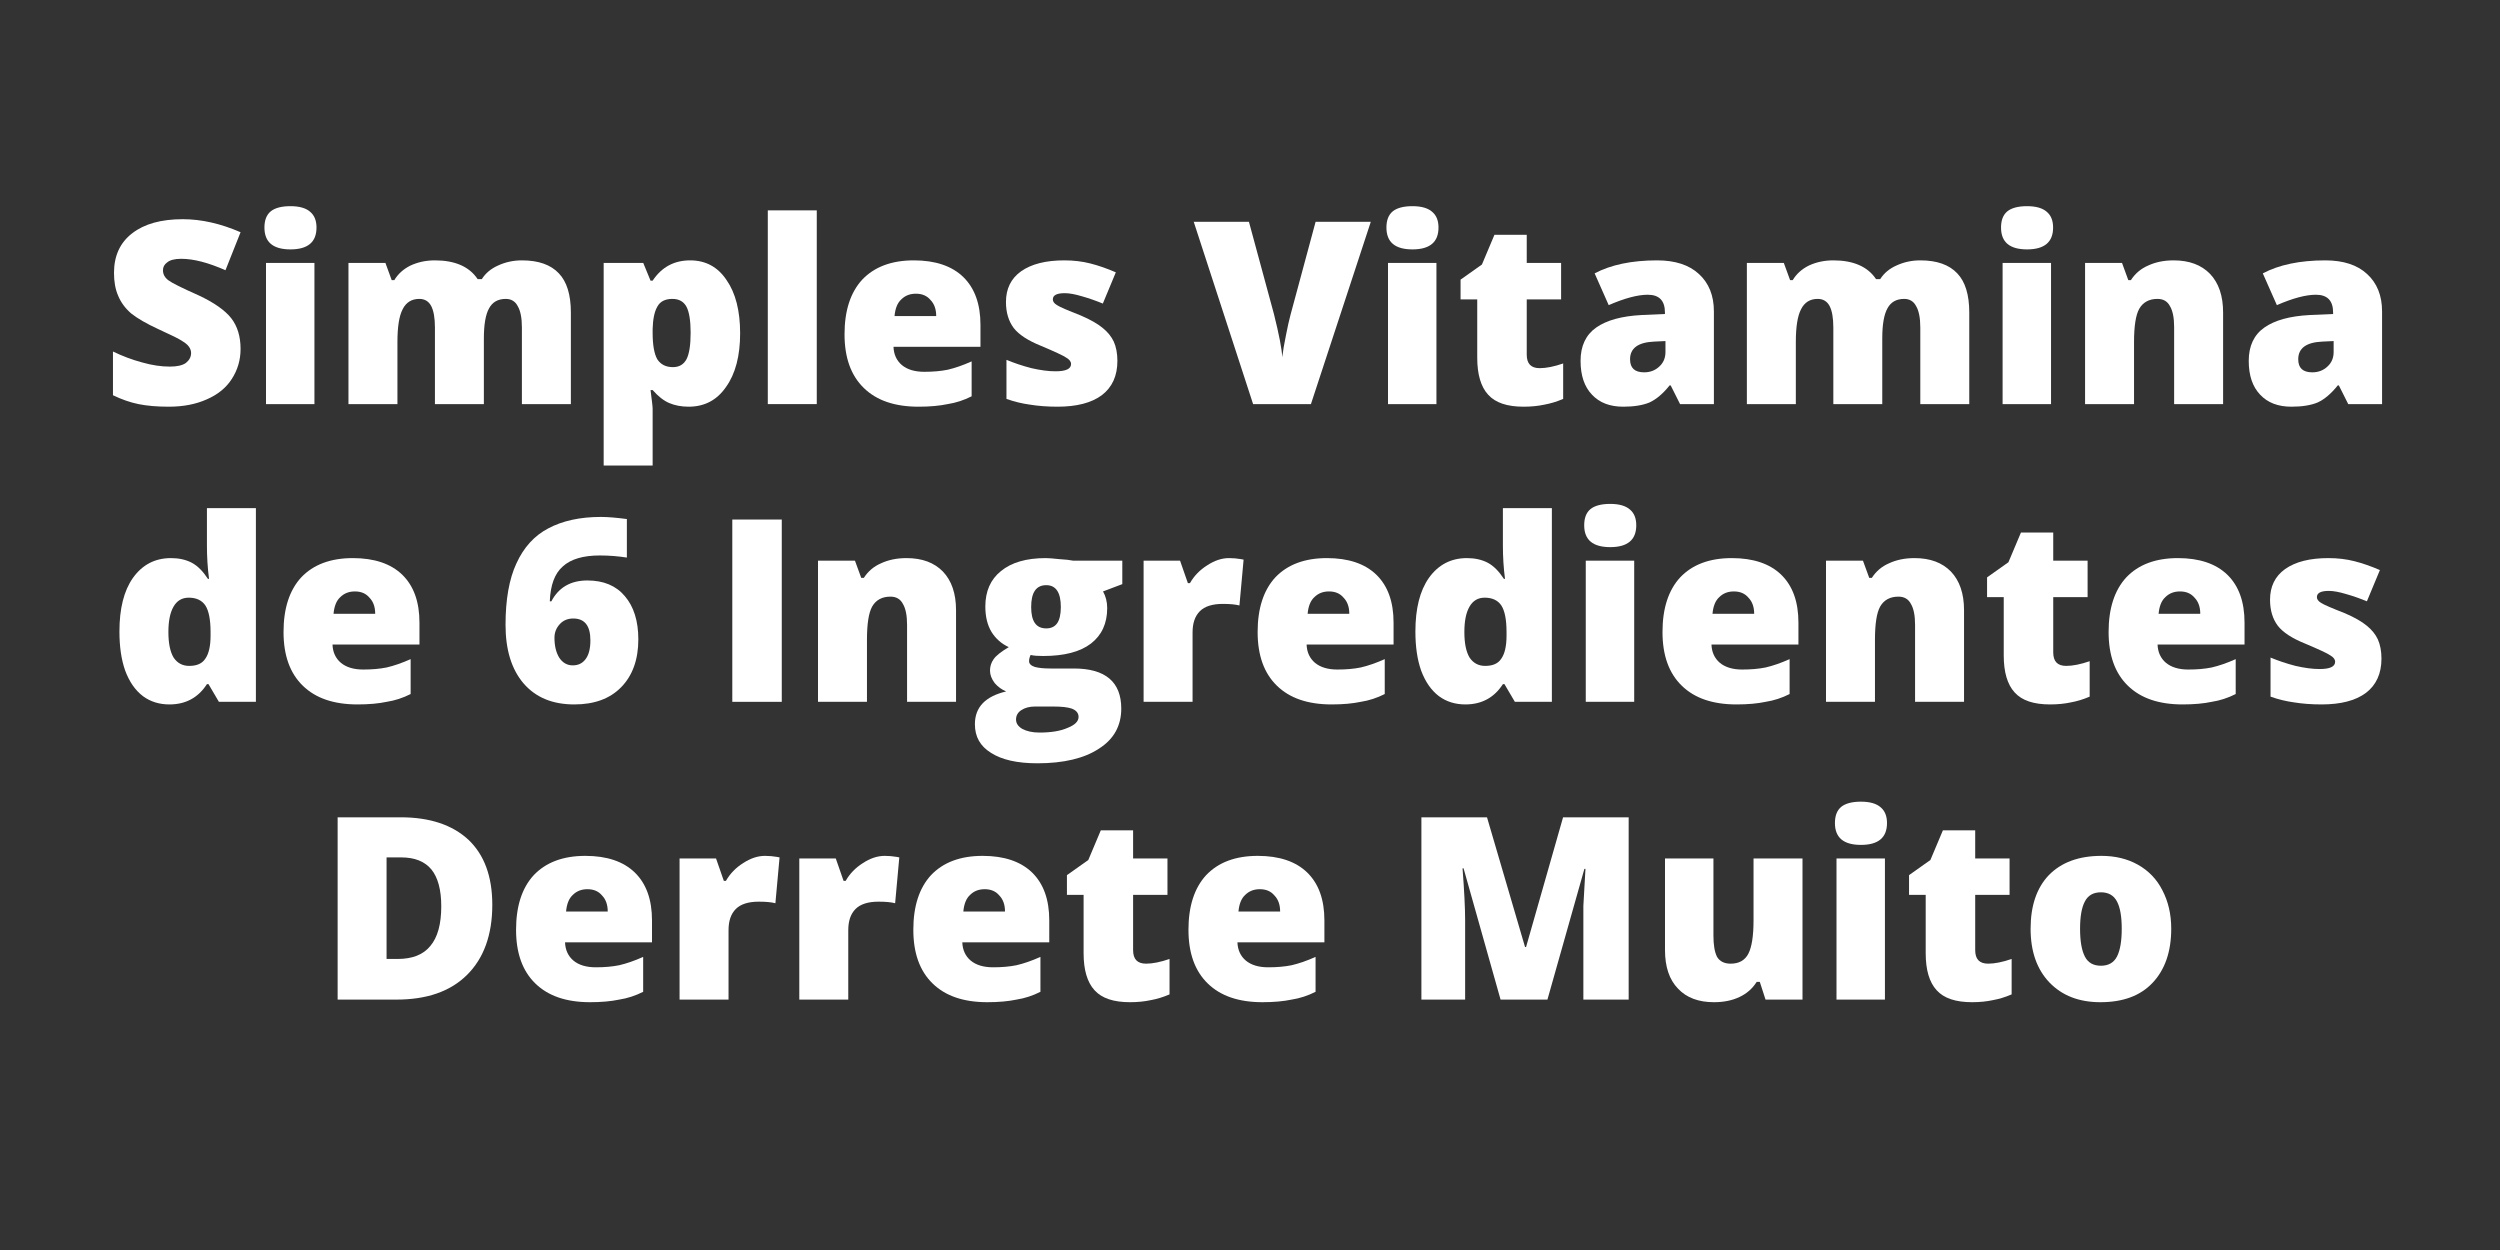 <svg xmlns="http://www.w3.org/2000/svg" xmlns:xlink="http://www.w3.org/1999/xlink" width="100" zoomAndPan="magnify" viewBox="0 0 75 37.5" height="50" preserveAspectRatio="xMidYMid meet" version="1.0"><rect x="0" y="0" width="75" height="37.5" fill="#333333" stroke="none"/><defs><g><g id="id1"/></g></defs><g fill="rgb(100%, 100%, 100%)" fill-opacity="1"><g transform="translate(3.045, 12.123)"><g><path d="M 4.172 -1.656 C 4.172 -1.32 4.082 -1.02 3.906 -0.75 C 3.738 -0.488 3.488 -0.285 3.156 -0.141 C 2.832 0.004 2.453 0.078 2.016 0.078 C 1.66 0.078 1.359 0.051 1.109 0 C 0.859 -0.051 0.602 -0.141 0.344 -0.266 L 0.344 -1.578 C 0.625 -1.441 0.914 -1.332 1.219 -1.25 C 1.52 -1.164 1.797 -1.125 2.047 -1.125 C 2.266 -1.125 2.426 -1.16 2.531 -1.234 C 2.633 -1.316 2.688 -1.414 2.688 -1.531 C 2.688 -1.602 2.664 -1.664 2.625 -1.719 C 2.582 -1.781 2.516 -1.836 2.422 -1.891 C 2.336 -1.953 2.098 -2.07 1.703 -2.25 C 1.348 -2.414 1.078 -2.57 0.891 -2.719 C 0.711 -2.875 0.582 -3.051 0.5 -3.25 C 0.414 -3.445 0.375 -3.676 0.375 -3.938 C 0.375 -4.445 0.555 -4.844 0.922 -5.125 C 1.285 -5.406 1.789 -5.547 2.438 -5.547 C 3 -5.547 3.578 -5.414 4.172 -5.156 L 3.719 -4.016 C 3.207 -4.242 2.766 -4.359 2.391 -4.359 C 2.191 -4.359 2.051 -4.32 1.969 -4.25 C 1.883 -4.188 1.844 -4.109 1.844 -4.016 C 1.844 -3.898 1.895 -3.801 2 -3.719 C 2.113 -3.633 2.414 -3.484 2.906 -3.266 C 3.375 -3.047 3.703 -2.816 3.891 -2.578 C 4.078 -2.336 4.172 -2.031 4.172 -1.656 Z M 4.172 -1.656 "/></g></g><g transform="translate(7.464, 12.123)"><g><path d="M 1.969 0 L 0.516 0 L 0.516 -4.234 L 1.969 -4.234 Z M 0.469 -5.297 C 0.469 -5.516 0.531 -5.676 0.656 -5.781 C 0.781 -5.883 0.977 -5.938 1.25 -5.938 C 1.52 -5.938 1.719 -5.879 1.844 -5.766 C 1.969 -5.66 2.031 -5.504 2.031 -5.297 C 2.031 -4.859 1.77 -4.641 1.25 -4.641 C 0.727 -4.641 0.469 -4.859 0.469 -5.297 Z M 0.469 -5.297 "/></g></g><g transform="translate(9.954, 12.123)"><g><path d="M 5.703 0 L 5.703 -2.297 C 5.703 -2.586 5.66 -2.801 5.578 -2.938 C 5.504 -3.082 5.383 -3.156 5.219 -3.156 C 4.988 -3.156 4.82 -3.062 4.719 -2.875 C 4.613 -2.688 4.562 -2.383 4.562 -1.969 L 4.562 0 L 3.094 0 L 3.094 -2.297 C 3.094 -2.586 3.055 -2.801 2.984 -2.938 C 2.91 -3.082 2.789 -3.156 2.625 -3.156 C 2.395 -3.156 2.227 -3.051 2.125 -2.844 C 2.02 -2.645 1.969 -2.316 1.969 -1.859 L 1.969 0 L 0.5 0 L 0.5 -4.234 L 1.609 -4.234 L 1.797 -3.719 L 1.875 -3.719 C 1.988 -3.906 2.148 -4.051 2.359 -4.156 C 2.578 -4.258 2.82 -4.312 3.094 -4.312 C 3.695 -4.312 4.125 -4.125 4.375 -3.75 L 4.5 -3.75 C 4.613 -3.926 4.773 -4.062 4.984 -4.156 C 5.203 -4.258 5.441 -4.312 5.703 -4.312 C 6.203 -4.312 6.57 -4.18 6.812 -3.922 C 7.051 -3.672 7.172 -3.281 7.172 -2.75 L 7.172 0 Z M 5.703 0 "/></g></g><g transform="translate(17.61, 12.123)"><g><path d="M 3.047 0.078 C 2.828 0.078 2.633 0.039 2.469 -0.031 C 2.301 -0.102 2.133 -0.234 1.969 -0.422 L 1.906 -0.422 C 1.945 -0.117 1.969 0.066 1.969 0.141 L 1.969 1.844 L 0.5 1.844 L 0.5 -4.234 L 1.688 -4.234 L 1.906 -3.703 L 1.969 -3.703 C 2.238 -4.109 2.613 -4.312 3.094 -4.312 C 3.562 -4.312 3.926 -4.113 4.188 -3.719 C 4.457 -3.332 4.594 -2.801 4.594 -2.125 C 4.594 -1.445 4.453 -0.91 4.172 -0.516 C 3.898 -0.117 3.523 0.078 3.047 0.078 Z M 2.562 -3.156 C 2.344 -3.156 2.191 -3.078 2.109 -2.922 C 2.023 -2.773 1.977 -2.551 1.969 -2.25 L 1.969 -2.141 C 1.969 -1.773 2.016 -1.508 2.109 -1.344 C 2.211 -1.188 2.367 -1.109 2.578 -1.109 C 2.766 -1.109 2.898 -1.188 2.984 -1.344 C 3.066 -1.5 3.109 -1.766 3.109 -2.141 C 3.109 -2.504 3.066 -2.766 2.984 -2.922 C 2.898 -3.078 2.758 -3.156 2.562 -3.156 Z M 2.562 -3.156 "/></g></g><g transform="translate(22.534, 12.123)"><g><path d="M 1.969 0 L 0.5 0 L 0.5 -5.812 L 1.969 -5.812 Z M 1.969 0 "/></g></g><g transform="translate(25.008, 12.123)"><g><path d="M 2.547 0.078 C 1.836 0.078 1.289 -0.109 0.906 -0.484 C 0.52 -0.859 0.328 -1.395 0.328 -2.094 C 0.328 -2.801 0.504 -3.348 0.859 -3.734 C 1.223 -4.117 1.738 -4.312 2.406 -4.312 C 3.051 -4.312 3.547 -4.145 3.891 -3.812 C 4.234 -3.477 4.406 -3 4.406 -2.375 L 4.406 -1.719 L 1.797 -1.719 C 1.805 -1.488 1.891 -1.305 2.047 -1.172 C 2.211 -1.035 2.438 -0.969 2.719 -0.969 C 2.977 -0.969 3.211 -0.988 3.422 -1.031 C 3.641 -1.082 3.879 -1.164 4.141 -1.281 L 4.141 -0.234 C 3.91 -0.117 3.672 -0.039 3.422 0 C 3.18 0.051 2.891 0.078 2.547 0.078 Z M 2.469 -3.312 C 2.289 -3.312 2.145 -3.254 2.031 -3.141 C 1.914 -3.035 1.848 -2.867 1.828 -2.641 L 3.078 -2.641 C 3.078 -2.848 3.02 -3.008 2.906 -3.125 C 2.801 -3.25 2.656 -3.312 2.469 -3.312 Z M 2.469 -3.312 "/></g></g><g transform="translate(29.741, 12.123)"><g><path d="M 3.781 -1.297 C 3.781 -0.848 3.625 -0.504 3.312 -0.266 C 3 -0.035 2.555 0.078 1.984 0.078 C 1.672 0.078 1.395 0.055 1.156 0.016 C 0.926 -0.016 0.691 -0.07 0.453 -0.156 L 0.453 -1.328 C 0.68 -1.234 0.93 -1.148 1.203 -1.078 C 1.473 -1.016 1.711 -0.984 1.922 -0.984 C 2.234 -0.984 2.391 -1.055 2.391 -1.203 C 2.391 -1.273 2.344 -1.336 2.25 -1.391 C 2.164 -1.453 1.91 -1.57 1.484 -1.75 C 1.098 -1.906 0.828 -2.082 0.672 -2.281 C 0.516 -2.488 0.438 -2.75 0.438 -3.062 C 0.438 -3.457 0.586 -3.766 0.891 -3.984 C 1.203 -4.203 1.633 -4.312 2.188 -4.312 C 2.469 -4.312 2.727 -4.281 2.969 -4.219 C 3.219 -4.156 3.473 -4.066 3.734 -3.953 L 3.344 -3.016 C 3.145 -3.098 2.938 -3.172 2.719 -3.234 C 2.508 -3.297 2.336 -3.328 2.203 -3.328 C 1.961 -3.328 1.844 -3.266 1.844 -3.141 C 1.844 -3.078 1.883 -3.02 1.969 -2.969 C 2.051 -2.914 2.289 -2.812 2.688 -2.656 C 2.977 -2.531 3.195 -2.406 3.344 -2.281 C 3.488 -2.164 3.598 -2.031 3.672 -1.875 C 3.742 -1.719 3.781 -1.523 3.781 -1.297 Z M 3.781 -1.297 "/></g></g><g transform="translate(33.823, 12.123)"><g/></g><g transform="translate(35.812, 12.123)"><g><path d="M 3.656 -5.469 L 5.312 -5.469 L 3.516 0 L 1.781 0 L 0 -5.469 L 1.656 -5.469 L 2.406 -2.703 C 2.562 -2.078 2.645 -1.645 2.656 -1.406 C 2.676 -1.582 2.711 -1.801 2.766 -2.062 C 2.816 -2.32 2.863 -2.531 2.906 -2.688 Z M 3.656 -5.469 "/></g></g><g transform="translate(41.124, 12.123)"><g><path d="M 1.969 0 L 0.516 0 L 0.516 -4.234 L 1.969 -4.234 Z M 0.469 -5.297 C 0.469 -5.516 0.531 -5.676 0.656 -5.781 C 0.781 -5.883 0.977 -5.938 1.25 -5.938 C 1.52 -5.938 1.719 -5.879 1.844 -5.766 C 1.969 -5.66 2.031 -5.504 2.031 -5.297 C 2.031 -4.859 1.77 -4.641 1.25 -4.641 C 0.727 -4.641 0.469 -4.859 0.469 -5.297 Z M 0.469 -5.297 "/></g></g><g transform="translate(43.614, 12.123)"><g><path d="M 2.578 -1.078 C 2.773 -1.078 3.008 -1.125 3.281 -1.219 L 3.281 -0.156 C 3.082 -0.07 2.895 -0.016 2.719 0.016 C 2.539 0.055 2.332 0.078 2.094 0.078 C 1.602 0.078 1.25 -0.039 1.031 -0.281 C 0.812 -0.52 0.703 -0.891 0.703 -1.391 L 0.703 -3.141 L 0.203 -3.141 L 0.203 -3.734 L 0.844 -4.188 L 1.219 -5.078 L 2.188 -5.078 L 2.188 -4.234 L 3.219 -4.234 L 3.219 -3.141 L 2.188 -3.141 L 2.188 -1.484 C 2.188 -1.211 2.316 -1.078 2.578 -1.078 Z M 2.578 -1.078 "/></g></g><g transform="translate(47.136, 12.123)"><g><path d="M 3.266 0 L 2.984 -0.562 L 2.953 -0.562 C 2.754 -0.312 2.551 -0.141 2.344 -0.047 C 2.145 0.035 1.883 0.078 1.562 0.078 C 1.164 0.078 0.852 -0.039 0.625 -0.281 C 0.395 -0.52 0.281 -0.859 0.281 -1.297 C 0.281 -1.742 0.438 -2.078 0.75 -2.297 C 1.062 -2.516 1.516 -2.641 2.109 -2.672 L 2.812 -2.703 L 2.812 -2.75 C 2.812 -3.102 2.641 -3.281 2.297 -3.281 C 1.992 -3.281 1.602 -3.176 1.125 -2.969 L 0.703 -3.922 C 1.191 -4.18 1.816 -4.312 2.578 -4.312 C 3.117 -4.312 3.535 -4.176 3.828 -3.906 C 4.129 -3.633 4.281 -3.258 4.281 -2.781 L 4.281 0 Z M 2.188 -0.953 C 2.363 -0.953 2.516 -1.008 2.641 -1.125 C 2.766 -1.238 2.828 -1.383 2.828 -1.562 L 2.828 -1.891 L 2.484 -1.875 C 2.004 -1.852 1.766 -1.676 1.766 -1.344 C 1.766 -1.082 1.906 -0.953 2.188 -0.953 Z M 2.188 -0.953 "/></g></g><g transform="translate(51.906, 12.123)"><g><path d="M 5.703 0 L 5.703 -2.297 C 5.703 -2.586 5.66 -2.801 5.578 -2.938 C 5.504 -3.082 5.383 -3.156 5.219 -3.156 C 4.988 -3.156 4.82 -3.062 4.719 -2.875 C 4.613 -2.688 4.562 -2.383 4.562 -1.969 L 4.562 0 L 3.094 0 L 3.094 -2.297 C 3.094 -2.586 3.055 -2.801 2.984 -2.938 C 2.91 -3.082 2.789 -3.156 2.625 -3.156 C 2.395 -3.156 2.227 -3.051 2.125 -2.844 C 2.02 -2.645 1.969 -2.316 1.969 -1.859 L 1.969 0 L 0.5 0 L 0.5 -4.234 L 1.609 -4.234 L 1.797 -3.719 L 1.875 -3.719 C 1.988 -3.906 2.148 -4.051 2.359 -4.156 C 2.578 -4.258 2.82 -4.312 3.094 -4.312 C 3.695 -4.312 4.125 -4.125 4.375 -3.75 L 4.5 -3.75 C 4.613 -3.926 4.773 -4.062 4.984 -4.156 C 5.203 -4.258 5.441 -4.312 5.703 -4.312 C 6.203 -4.312 6.57 -4.18 6.812 -3.922 C 7.051 -3.672 7.172 -3.281 7.172 -2.75 L 7.172 0 Z M 5.703 0 "/></g></g><g transform="translate(59.562, 12.123)"><g><path d="M 1.969 0 L 0.516 0 L 0.516 -4.234 L 1.969 -4.234 Z M 0.469 -5.297 C 0.469 -5.516 0.531 -5.676 0.656 -5.781 C 0.781 -5.883 0.977 -5.938 1.25 -5.938 C 1.52 -5.938 1.719 -5.879 1.844 -5.766 C 1.969 -5.66 2.031 -5.504 2.031 -5.297 C 2.031 -4.859 1.77 -4.641 1.25 -4.641 C 0.727 -4.641 0.469 -4.859 0.469 -5.297 Z M 0.469 -5.297 "/></g></g><g transform="translate(62.052, 12.123)"><g><path d="M 3.172 0 L 3.172 -2.312 C 3.172 -2.594 3.129 -2.801 3.047 -2.938 C 2.973 -3.082 2.848 -3.156 2.672 -3.156 C 2.422 -3.156 2.238 -3.055 2.125 -2.859 C 2.02 -2.672 1.969 -2.336 1.969 -1.859 L 1.969 0 L 0.5 0 L 0.5 -4.234 L 1.609 -4.234 L 1.797 -3.719 L 1.875 -3.719 C 2 -3.914 2.172 -4.062 2.391 -4.156 C 2.609 -4.258 2.863 -4.312 3.156 -4.312 C 3.625 -4.312 3.988 -4.176 4.25 -3.906 C 4.508 -3.633 4.641 -3.25 4.641 -2.75 L 4.641 0 Z M 3.172 0 "/></g></g><g transform="translate(67.181, 12.123)"><g><path d="M 3.266 0 L 2.984 -0.562 L 2.953 -0.562 C 2.754 -0.312 2.551 -0.141 2.344 -0.047 C 2.145 0.035 1.883 0.078 1.562 0.078 C 1.164 0.078 0.852 -0.039 0.625 -0.281 C 0.395 -0.52 0.281 -0.859 0.281 -1.297 C 0.281 -1.742 0.438 -2.078 0.75 -2.297 C 1.062 -2.516 1.516 -2.641 2.109 -2.672 L 2.812 -2.703 L 2.812 -2.75 C 2.812 -3.102 2.641 -3.281 2.297 -3.281 C 1.992 -3.281 1.602 -3.176 1.125 -2.969 L 0.703 -3.922 C 1.191 -4.18 1.816 -4.312 2.578 -4.312 C 3.117 -4.312 3.535 -4.176 3.828 -3.906 C 4.129 -3.633 4.281 -3.258 4.281 -2.781 L 4.281 0 Z M 2.188 -0.953 C 2.363 -0.953 2.516 -1.008 2.641 -1.125 C 2.766 -1.238 2.828 -1.383 2.828 -1.562 L 2.828 -1.891 L 2.484 -1.875 C 2.004 -1.852 1.766 -1.676 1.766 -1.344 C 1.766 -1.082 1.906 -0.953 2.188 -0.953 Z M 2.188 -0.953 "/></g></g></g><g fill="rgb(100%, 100%, 100%)" fill-opacity="1"><g transform="translate(3.255, 21.055)"><g><path d="M 1.828 0.078 C 1.523 0.078 1.258 -0.004 1.031 -0.172 C 0.801 -0.348 0.625 -0.602 0.5 -0.938 C 0.383 -1.27 0.328 -1.66 0.328 -2.109 C 0.328 -2.797 0.461 -3.332 0.734 -3.719 C 1.016 -4.113 1.395 -4.312 1.875 -4.312 C 2.113 -4.312 2.32 -4.266 2.5 -4.172 C 2.676 -4.078 2.836 -3.914 2.984 -3.688 L 3.016 -3.688 C 2.973 -4.02 2.953 -4.352 2.953 -4.688 L 2.953 -5.812 L 4.422 -5.812 L 4.422 0 L 3.312 0 L 3 -0.531 L 2.953 -0.531 C 2.691 -0.125 2.316 0.078 1.828 0.078 Z M 2.422 -1.078 C 2.648 -1.078 2.812 -1.148 2.906 -1.297 C 3.008 -1.441 3.062 -1.672 3.062 -1.984 L 3.062 -2.094 C 3.062 -2.469 3.008 -2.734 2.906 -2.891 C 2.801 -3.047 2.633 -3.125 2.406 -3.125 C 2.207 -3.125 2.055 -3.035 1.953 -2.859 C 1.848 -2.68 1.797 -2.426 1.797 -2.094 C 1.797 -1.758 1.848 -1.504 1.953 -1.328 C 2.066 -1.16 2.223 -1.078 2.422 -1.078 Z M 2.422 -1.078 "/></g></g><g transform="translate(8.178, 21.055)"><g><path d="M 2.547 0.078 C 1.836 0.078 1.289 -0.109 0.906 -0.484 C 0.52 -0.859 0.328 -1.395 0.328 -2.094 C 0.328 -2.801 0.504 -3.348 0.859 -3.734 C 1.223 -4.117 1.738 -4.312 2.406 -4.312 C 3.051 -4.312 3.547 -4.145 3.891 -3.812 C 4.234 -3.477 4.406 -3 4.406 -2.375 L 4.406 -1.719 L 1.797 -1.719 C 1.805 -1.488 1.891 -1.305 2.047 -1.172 C 2.211 -1.035 2.438 -0.969 2.719 -0.969 C 2.977 -0.969 3.211 -0.988 3.422 -1.031 C 3.641 -1.082 3.879 -1.164 4.141 -1.281 L 4.141 -0.234 C 3.91 -0.117 3.672 -0.039 3.422 0 C 3.18 0.051 2.891 0.078 2.547 0.078 Z M 2.469 -3.312 C 2.289 -3.312 2.145 -3.254 2.031 -3.141 C 1.914 -3.035 1.848 -2.867 1.828 -2.641 L 3.078 -2.641 C 3.078 -2.848 3.02 -3.008 2.906 -3.125 C 2.801 -3.25 2.656 -3.312 2.469 -3.312 Z M 2.469 -3.312 "/></g></g><g transform="translate(12.911, 21.055)"><g/></g><g transform="translate(14.9, 21.055)"><g><path d="M 0.266 -2.312 C 0.266 -3.07 0.375 -3.688 0.594 -4.156 C 0.812 -4.633 1.129 -4.984 1.547 -5.203 C 1.973 -5.43 2.5 -5.547 3.125 -5.547 C 3.344 -5.547 3.602 -5.523 3.906 -5.484 L 3.906 -4.328 C 3.656 -4.367 3.383 -4.391 3.094 -4.391 C 2.594 -4.391 2.223 -4.281 1.984 -4.062 C 1.742 -3.852 1.613 -3.504 1.594 -3.016 L 1.641 -3.016 C 1.859 -3.43 2.219 -3.641 2.719 -3.641 C 3.207 -3.641 3.582 -3.484 3.844 -3.172 C 4.113 -2.859 4.25 -2.426 4.25 -1.875 C 4.25 -1.27 4.078 -0.789 3.734 -0.438 C 3.398 -0.094 2.93 0.078 2.328 0.078 C 1.68 0.078 1.176 -0.129 0.812 -0.547 C 0.445 -0.973 0.266 -1.562 0.266 -2.312 Z M 2.281 -1.094 C 2.438 -1.094 2.562 -1.148 2.656 -1.266 C 2.758 -1.391 2.812 -1.582 2.812 -1.844 C 2.812 -2.281 2.641 -2.5 2.297 -2.5 C 2.129 -2.5 1.992 -2.441 1.891 -2.328 C 1.785 -2.211 1.734 -2.078 1.734 -1.922 C 1.734 -1.68 1.781 -1.484 1.875 -1.328 C 1.977 -1.172 2.113 -1.094 2.281 -1.094 Z M 2.281 -1.094 "/></g></g><g transform="translate(19.386, 21.055)"><g/></g><g transform="translate(21.375, 21.055)"><g><path d="M 0.594 0 L 0.594 -5.469 L 2.078 -5.469 L 2.078 0 Z M 0.594 0 "/></g></g><g transform="translate(24.04, 21.055)"><g><path d="M 3.172 0 L 3.172 -2.312 C 3.172 -2.594 3.129 -2.801 3.047 -2.938 C 2.973 -3.082 2.848 -3.156 2.672 -3.156 C 2.422 -3.156 2.238 -3.055 2.125 -2.859 C 2.02 -2.672 1.969 -2.336 1.969 -1.859 L 1.969 0 L 0.5 0 L 0.5 -4.234 L 1.609 -4.234 L 1.797 -3.719 L 1.875 -3.719 C 2 -3.914 2.172 -4.062 2.391 -4.156 C 2.609 -4.258 2.863 -4.312 3.156 -4.312 C 3.625 -4.312 3.988 -4.176 4.25 -3.906 C 4.508 -3.633 4.641 -3.25 4.641 -2.75 L 4.641 0 Z M 3.172 0 "/></g></g><g transform="translate(29.169, 21.055)"><g><path d="M 4.5 -4.234 L 4.5 -3.531 L 3.922 -3.312 C 4.004 -3.164 4.047 -3 4.047 -2.812 C 4.047 -2.352 3.883 -2 3.562 -1.75 C 3.238 -1.5 2.758 -1.375 2.125 -1.375 C 1.969 -1.375 1.844 -1.383 1.75 -1.406 C 1.719 -1.344 1.703 -1.281 1.703 -1.219 C 1.703 -1.145 1.758 -1.086 1.875 -1.047 C 1.988 -1.016 2.145 -1 2.344 -1 L 3.047 -1 C 3.992 -1 4.469 -0.598 4.469 0.203 C 4.469 0.723 4.242 1.125 3.797 1.406 C 3.359 1.695 2.742 1.844 1.953 1.844 C 1.348 1.844 0.883 1.738 0.562 1.531 C 0.238 1.332 0.078 1.047 0.078 0.672 C 0.078 0.16 0.391 -0.164 1.016 -0.312 C 0.891 -0.363 0.773 -0.445 0.672 -0.562 C 0.578 -0.688 0.531 -0.812 0.531 -0.938 C 0.531 -1.062 0.566 -1.176 0.641 -1.281 C 0.711 -1.383 0.863 -1.504 1.094 -1.641 C 0.875 -1.742 0.703 -1.895 0.578 -2.094 C 0.453 -2.301 0.391 -2.555 0.391 -2.859 C 0.391 -3.316 0.547 -3.672 0.859 -3.922 C 1.172 -4.18 1.617 -4.312 2.203 -4.312 C 2.285 -4.312 2.422 -4.301 2.609 -4.281 C 2.797 -4.27 2.938 -4.254 3.031 -4.234 Z M 1.312 0.531 C 1.312 0.645 1.375 0.738 1.5 0.812 C 1.633 0.883 1.805 0.922 2.016 0.922 C 2.367 0.922 2.648 0.875 2.859 0.781 C 3.078 0.695 3.188 0.586 3.188 0.453 C 3.188 0.336 3.117 0.254 2.984 0.203 C 2.859 0.16 2.676 0.141 2.438 0.141 L 1.875 0.141 C 1.719 0.141 1.582 0.176 1.469 0.25 C 1.363 0.32 1.312 0.414 1.312 0.531 Z M 1.766 -2.844 C 1.766 -2.414 1.914 -2.203 2.219 -2.203 C 2.363 -2.203 2.473 -2.254 2.547 -2.359 C 2.617 -2.461 2.656 -2.625 2.656 -2.844 C 2.656 -3.281 2.508 -3.5 2.219 -3.5 C 1.914 -3.5 1.766 -3.281 1.766 -2.844 Z M 1.766 -2.844 "/></g></g><g transform="translate(33.808, 21.055)"><g><path d="M 3.062 -4.312 C 3.188 -4.312 3.305 -4.301 3.422 -4.281 L 3.5 -4.266 L 3.375 -2.891 C 3.258 -2.922 3.094 -2.938 2.875 -2.938 C 2.562 -2.938 2.332 -2.863 2.188 -2.719 C 2.039 -2.57 1.969 -2.359 1.969 -2.078 L 1.969 0 L 0.5 0 L 0.5 -4.234 L 1.594 -4.234 L 1.828 -3.562 L 1.891 -3.562 C 2.016 -3.781 2.188 -3.957 2.406 -4.094 C 2.625 -4.238 2.844 -4.312 3.062 -4.312 Z M 3.062 -4.312 "/></g></g><g transform="translate(37.401, 21.055)"><g><path d="M 2.547 0.078 C 1.836 0.078 1.289 -0.109 0.906 -0.484 C 0.52 -0.859 0.328 -1.395 0.328 -2.094 C 0.328 -2.801 0.504 -3.348 0.859 -3.734 C 1.223 -4.117 1.738 -4.312 2.406 -4.312 C 3.051 -4.312 3.547 -4.145 3.891 -3.812 C 4.234 -3.477 4.406 -3 4.406 -2.375 L 4.406 -1.719 L 1.797 -1.719 C 1.805 -1.488 1.891 -1.305 2.047 -1.172 C 2.211 -1.035 2.438 -0.969 2.719 -0.969 C 2.977 -0.969 3.211 -0.988 3.422 -1.031 C 3.641 -1.082 3.879 -1.164 4.141 -1.281 L 4.141 -0.234 C 3.91 -0.117 3.672 -0.039 3.422 0 C 3.18 0.051 2.891 0.078 2.547 0.078 Z M 2.469 -3.312 C 2.289 -3.312 2.145 -3.254 2.031 -3.141 C 1.914 -3.035 1.848 -2.867 1.828 -2.641 L 3.078 -2.641 C 3.078 -2.848 3.02 -3.008 2.906 -3.125 C 2.801 -3.25 2.656 -3.312 2.469 -3.312 Z M 2.469 -3.312 "/></g></g><g transform="translate(42.134, 21.055)"><g><path d="M 1.828 0.078 C 1.523 0.078 1.258 -0.004 1.031 -0.172 C 0.801 -0.348 0.625 -0.602 0.5 -0.938 C 0.383 -1.27 0.328 -1.66 0.328 -2.109 C 0.328 -2.797 0.461 -3.332 0.734 -3.719 C 1.016 -4.113 1.395 -4.312 1.875 -4.312 C 2.113 -4.312 2.32 -4.266 2.5 -4.172 C 2.676 -4.078 2.836 -3.914 2.984 -3.688 L 3.016 -3.688 C 2.973 -4.02 2.953 -4.352 2.953 -4.688 L 2.953 -5.812 L 4.422 -5.812 L 4.422 0 L 3.312 0 L 3 -0.531 L 2.953 -0.531 C 2.691 -0.125 2.316 0.078 1.828 0.078 Z M 2.422 -1.078 C 2.648 -1.078 2.812 -1.148 2.906 -1.297 C 3.008 -1.441 3.062 -1.672 3.062 -1.984 L 3.062 -2.094 C 3.062 -2.469 3.008 -2.734 2.906 -2.891 C 2.801 -3.047 2.633 -3.125 2.406 -3.125 C 2.207 -3.125 2.055 -3.035 1.953 -2.859 C 1.848 -2.68 1.797 -2.426 1.797 -2.094 C 1.797 -1.758 1.848 -1.504 1.953 -1.328 C 2.066 -1.16 2.223 -1.078 2.422 -1.078 Z M 2.422 -1.078 "/></g></g><g transform="translate(47.057, 21.055)"><g><path d="M 1.969 0 L 0.516 0 L 0.516 -4.234 L 1.969 -4.234 Z M 0.469 -5.297 C 0.469 -5.516 0.531 -5.676 0.656 -5.781 C 0.781 -5.883 0.977 -5.938 1.25 -5.938 C 1.52 -5.938 1.719 -5.879 1.844 -5.766 C 1.969 -5.66 2.031 -5.504 2.031 -5.297 C 2.031 -4.859 1.77 -4.641 1.25 -4.641 C 0.727 -4.641 0.469 -4.859 0.469 -5.297 Z M 0.469 -5.297 "/></g></g><g transform="translate(49.547, 21.055)"><g><path d="M 2.547 0.078 C 1.836 0.078 1.289 -0.109 0.906 -0.484 C 0.52 -0.859 0.328 -1.395 0.328 -2.094 C 0.328 -2.801 0.504 -3.348 0.859 -3.734 C 1.223 -4.117 1.738 -4.312 2.406 -4.312 C 3.051 -4.312 3.547 -4.145 3.891 -3.812 C 4.234 -3.477 4.406 -3 4.406 -2.375 L 4.406 -1.719 L 1.797 -1.719 C 1.805 -1.488 1.891 -1.305 2.047 -1.172 C 2.211 -1.035 2.438 -0.969 2.719 -0.969 C 2.977 -0.969 3.211 -0.988 3.422 -1.031 C 3.641 -1.082 3.879 -1.164 4.141 -1.281 L 4.141 -0.234 C 3.91 -0.117 3.672 -0.039 3.422 0 C 3.18 0.051 2.891 0.078 2.547 0.078 Z M 2.469 -3.312 C 2.289 -3.312 2.145 -3.254 2.031 -3.141 C 1.914 -3.035 1.848 -2.867 1.828 -2.641 L 3.078 -2.641 C 3.078 -2.848 3.02 -3.008 2.906 -3.125 C 2.801 -3.25 2.656 -3.312 2.469 -3.312 Z M 2.469 -3.312 "/></g></g><g transform="translate(54.28, 21.055)"><g><path d="M 3.172 0 L 3.172 -2.312 C 3.172 -2.594 3.129 -2.801 3.047 -2.938 C 2.973 -3.082 2.848 -3.156 2.672 -3.156 C 2.422 -3.156 2.238 -3.055 2.125 -2.859 C 2.02 -2.672 1.969 -2.336 1.969 -1.859 L 1.969 0 L 0.5 0 L 0.5 -4.234 L 1.609 -4.234 L 1.797 -3.719 L 1.875 -3.719 C 2 -3.914 2.172 -4.062 2.391 -4.156 C 2.609 -4.258 2.863 -4.312 3.156 -4.312 C 3.625 -4.312 3.988 -4.176 4.25 -3.906 C 4.508 -3.633 4.641 -3.25 4.641 -2.75 L 4.641 0 Z M 3.172 0 "/></g></g><g transform="translate(59.409, 21.055)"><g><path d="M 2.578 -1.078 C 2.773 -1.078 3.008 -1.125 3.281 -1.219 L 3.281 -0.156 C 3.082 -0.07 2.895 -0.016 2.719 0.016 C 2.539 0.055 2.332 0.078 2.094 0.078 C 1.602 0.078 1.25 -0.039 1.031 -0.281 C 0.812 -0.52 0.703 -0.891 0.703 -1.391 L 0.703 -3.141 L 0.203 -3.141 L 0.203 -3.734 L 0.844 -4.188 L 1.219 -5.078 L 2.188 -5.078 L 2.188 -4.234 L 3.219 -4.234 L 3.219 -3.141 L 2.188 -3.141 L 2.188 -1.484 C 2.188 -1.211 2.316 -1.078 2.578 -1.078 Z M 2.578 -1.078 "/></g></g><g transform="translate(62.93, 21.055)"><g><path d="M 2.547 0.078 C 1.836 0.078 1.289 -0.109 0.906 -0.484 C 0.52 -0.859 0.328 -1.395 0.328 -2.094 C 0.328 -2.801 0.504 -3.348 0.859 -3.734 C 1.223 -4.117 1.738 -4.312 2.406 -4.312 C 3.051 -4.312 3.547 -4.145 3.891 -3.812 C 4.234 -3.477 4.406 -3 4.406 -2.375 L 4.406 -1.719 L 1.797 -1.719 C 1.805 -1.488 1.891 -1.305 2.047 -1.172 C 2.211 -1.035 2.438 -0.969 2.719 -0.969 C 2.977 -0.969 3.211 -0.988 3.422 -1.031 C 3.641 -1.082 3.879 -1.164 4.141 -1.281 L 4.141 -0.234 C 3.91 -0.117 3.672 -0.039 3.422 0 C 3.18 0.051 2.891 0.078 2.547 0.078 Z M 2.469 -3.312 C 2.289 -3.312 2.145 -3.254 2.031 -3.141 C 1.914 -3.035 1.848 -2.867 1.828 -2.641 L 3.078 -2.641 C 3.078 -2.848 3.02 -3.008 2.906 -3.125 C 2.801 -3.25 2.656 -3.312 2.469 -3.312 Z M 2.469 -3.312 "/></g></g><g transform="translate(67.663, 21.055)"><g><path d="M 3.781 -1.297 C 3.781 -0.848 3.625 -0.504 3.312 -0.266 C 3 -0.035 2.555 0.078 1.984 0.078 C 1.672 0.078 1.395 0.055 1.156 0.016 C 0.926 -0.016 0.691 -0.07 0.453 -0.156 L 0.453 -1.328 C 0.68 -1.234 0.93 -1.148 1.203 -1.078 C 1.473 -1.016 1.711 -0.984 1.922 -0.984 C 2.234 -0.984 2.391 -1.055 2.391 -1.203 C 2.391 -1.273 2.344 -1.336 2.25 -1.391 C 2.164 -1.453 1.91 -1.57 1.484 -1.75 C 1.098 -1.906 0.828 -2.082 0.672 -2.281 C 0.516 -2.488 0.438 -2.75 0.438 -3.062 C 0.438 -3.457 0.586 -3.766 0.891 -3.984 C 1.203 -4.203 1.633 -4.312 2.188 -4.312 C 2.469 -4.312 2.727 -4.281 2.969 -4.219 C 3.219 -4.156 3.473 -4.066 3.734 -3.953 L 3.344 -3.016 C 3.145 -3.098 2.938 -3.172 2.719 -3.234 C 2.508 -3.297 2.336 -3.328 2.203 -3.328 C 1.961 -3.328 1.844 -3.266 1.844 -3.141 C 1.844 -3.078 1.883 -3.02 1.969 -2.969 C 2.051 -2.914 2.289 -2.812 2.688 -2.656 C 2.977 -2.531 3.195 -2.406 3.344 -2.281 C 3.488 -2.164 3.598 -2.031 3.672 -1.875 C 3.742 -1.719 3.781 -1.523 3.781 -1.297 Z M 3.781 -1.297 "/></g></g></g><g fill="rgb(100%, 100%, 100%)" fill-opacity="1"><g transform="translate(9.535, 29.988)"><g><path d="M 5.234 -2.844 C 5.234 -1.938 4.977 -1.234 4.469 -0.734 C 3.969 -0.242 3.266 0 2.359 0 L 0.594 0 L 0.594 -5.469 L 2.484 -5.469 C 3.359 -5.469 4.035 -5.242 4.516 -4.797 C 4.992 -4.348 5.234 -3.695 5.234 -2.844 Z M 3.703 -2.797 C 3.703 -3.297 3.602 -3.664 3.406 -3.906 C 3.207 -4.145 2.906 -4.266 2.5 -4.266 L 2.062 -4.266 L 2.062 -1.219 L 2.391 -1.219 C 2.836 -1.219 3.164 -1.348 3.375 -1.609 C 3.594 -1.867 3.703 -2.266 3.703 -2.797 Z M 3.703 -2.797 "/></g></g><g transform="translate(15.154, 29.988)"><g><path d="M 2.547 0.078 C 1.836 0.078 1.289 -0.109 0.906 -0.484 C 0.52 -0.859 0.328 -1.395 0.328 -2.094 C 0.328 -2.801 0.504 -3.348 0.859 -3.734 C 1.223 -4.117 1.738 -4.312 2.406 -4.312 C 3.051 -4.312 3.547 -4.145 3.891 -3.812 C 4.234 -3.477 4.406 -3 4.406 -2.375 L 4.406 -1.719 L 1.797 -1.719 C 1.805 -1.488 1.891 -1.305 2.047 -1.172 C 2.211 -1.035 2.438 -0.969 2.719 -0.969 C 2.977 -0.969 3.211 -0.988 3.422 -1.031 C 3.641 -1.082 3.879 -1.164 4.141 -1.281 L 4.141 -0.234 C 3.91 -0.117 3.672 -0.039 3.422 0 C 3.18 0.051 2.891 0.078 2.547 0.078 Z M 2.469 -3.312 C 2.289 -3.312 2.145 -3.254 2.031 -3.141 C 1.914 -3.035 1.848 -2.867 1.828 -2.641 L 3.078 -2.641 C 3.078 -2.848 3.02 -3.008 2.906 -3.125 C 2.801 -3.25 2.656 -3.312 2.469 -3.312 Z M 2.469 -3.312 "/></g></g><g transform="translate(19.887, 29.988)"><g><path d="M 3.062 -4.312 C 3.188 -4.312 3.305 -4.301 3.422 -4.281 L 3.5 -4.266 L 3.375 -2.891 C 3.258 -2.922 3.094 -2.938 2.875 -2.938 C 2.562 -2.938 2.332 -2.863 2.188 -2.719 C 2.039 -2.57 1.969 -2.359 1.969 -2.078 L 1.969 0 L 0.5 0 L 0.5 -4.234 L 1.594 -4.234 L 1.828 -3.562 L 1.891 -3.562 C 2.016 -3.781 2.188 -3.957 2.406 -4.094 C 2.625 -4.238 2.844 -4.312 3.062 -4.312 Z M 3.062 -4.312 "/></g></g><g transform="translate(23.479, 29.988)"><g><path d="M 3.062 -4.312 C 3.188 -4.312 3.305 -4.301 3.422 -4.281 L 3.5 -4.266 L 3.375 -2.891 C 3.258 -2.922 3.094 -2.938 2.875 -2.938 C 2.562 -2.938 2.332 -2.863 2.188 -2.719 C 2.039 -2.57 1.969 -2.359 1.969 -2.078 L 1.969 0 L 0.5 0 L 0.5 -4.234 L 1.594 -4.234 L 1.828 -3.562 L 1.891 -3.562 C 2.016 -3.781 2.188 -3.957 2.406 -4.094 C 2.625 -4.238 2.844 -4.312 3.062 -4.312 Z M 3.062 -4.312 "/></g></g><g transform="translate(27.072, 29.988)"><g><path d="M 2.547 0.078 C 1.836 0.078 1.289 -0.109 0.906 -0.484 C 0.52 -0.859 0.328 -1.395 0.328 -2.094 C 0.328 -2.801 0.504 -3.348 0.859 -3.734 C 1.223 -4.117 1.738 -4.312 2.406 -4.312 C 3.051 -4.312 3.547 -4.145 3.891 -3.812 C 4.234 -3.477 4.406 -3 4.406 -2.375 L 4.406 -1.719 L 1.797 -1.719 C 1.805 -1.488 1.891 -1.305 2.047 -1.172 C 2.211 -1.035 2.438 -0.969 2.719 -0.969 C 2.977 -0.969 3.211 -0.988 3.422 -1.031 C 3.641 -1.082 3.879 -1.164 4.141 -1.281 L 4.141 -0.234 C 3.91 -0.117 3.672 -0.039 3.422 0 C 3.18 0.051 2.891 0.078 2.547 0.078 Z M 2.469 -3.312 C 2.289 -3.312 2.145 -3.254 2.031 -3.141 C 1.914 -3.035 1.848 -2.867 1.828 -2.641 L 3.078 -2.641 C 3.078 -2.848 3.02 -3.008 2.906 -3.125 C 2.801 -3.25 2.656 -3.312 2.469 -3.312 Z M 2.469 -3.312 "/></g></g><g transform="translate(31.805, 29.988)"><g><path d="M 2.578 -1.078 C 2.773 -1.078 3.008 -1.125 3.281 -1.219 L 3.281 -0.156 C 3.082 -0.07 2.895 -0.016 2.719 0.016 C 2.539 0.055 2.332 0.078 2.094 0.078 C 1.602 0.078 1.25 -0.039 1.031 -0.281 C 0.812 -0.52 0.703 -0.891 0.703 -1.391 L 0.703 -3.141 L 0.203 -3.141 L 0.203 -3.734 L 0.844 -4.188 L 1.219 -5.078 L 2.188 -5.078 L 2.188 -4.234 L 3.219 -4.234 L 3.219 -3.141 L 2.188 -3.141 L 2.188 -1.484 C 2.188 -1.211 2.316 -1.078 2.578 -1.078 Z M 2.578 -1.078 "/></g></g><g transform="translate(35.326, 29.988)"><g><path d="M 2.547 0.078 C 1.836 0.078 1.289 -0.109 0.906 -0.484 C 0.52 -0.859 0.328 -1.395 0.328 -2.094 C 0.328 -2.801 0.504 -3.348 0.859 -3.734 C 1.223 -4.117 1.738 -4.312 2.406 -4.312 C 3.051 -4.312 3.547 -4.145 3.891 -3.812 C 4.234 -3.477 4.406 -3 4.406 -2.375 L 4.406 -1.719 L 1.797 -1.719 C 1.805 -1.488 1.891 -1.305 2.047 -1.172 C 2.211 -1.035 2.438 -0.969 2.719 -0.969 C 2.977 -0.969 3.211 -0.988 3.422 -1.031 C 3.641 -1.082 3.879 -1.164 4.141 -1.281 L 4.141 -0.234 C 3.91 -0.117 3.672 -0.039 3.422 0 C 3.18 0.051 2.891 0.078 2.547 0.078 Z M 2.469 -3.312 C 2.289 -3.312 2.145 -3.254 2.031 -3.141 C 1.914 -3.035 1.848 -2.867 1.828 -2.641 L 3.078 -2.641 C 3.078 -2.848 3.02 -3.008 2.906 -3.125 C 2.801 -3.25 2.656 -3.312 2.469 -3.312 Z M 2.469 -3.312 "/></g></g><g transform="translate(40.059, 29.988)"><g/></g><g transform="translate(42.048, 29.988)"><g><path d="M 2.969 0 L 1.859 -3.938 L 1.828 -3.938 C 1.879 -3.27 1.906 -2.75 1.906 -2.375 L 1.906 0 L 0.594 0 L 0.594 -5.469 L 2.562 -5.469 L 3.703 -1.578 L 3.734 -1.578 L 4.844 -5.469 L 6.812 -5.469 L 6.812 0 L 5.453 0 L 5.453 -2.391 C 5.453 -2.516 5.453 -2.656 5.453 -2.812 C 5.461 -2.969 5.484 -3.336 5.516 -3.922 L 5.484 -3.922 L 4.375 0 Z M 2.969 0 "/></g></g><g transform="translate(49.45, 29.988)"><g><path d="M 3.516 0 L 3.344 -0.531 L 3.25 -0.531 C 3.125 -0.332 2.953 -0.18 2.734 -0.078 C 2.523 0.023 2.27 0.078 1.969 0.078 C 1.508 0.078 1.148 -0.055 0.891 -0.328 C 0.629 -0.598 0.5 -0.984 0.5 -1.484 L 0.5 -4.234 L 1.953 -4.234 L 1.953 -1.922 C 1.953 -1.641 1.988 -1.426 2.062 -1.281 C 2.145 -1.145 2.281 -1.078 2.469 -1.078 C 2.719 -1.078 2.895 -1.176 3 -1.375 C 3.102 -1.57 3.156 -1.906 3.156 -2.375 L 3.156 -4.234 L 4.625 -4.234 L 4.625 0 Z M 3.516 0 "/></g></g><g transform="translate(54.579, 29.988)"><g><path d="M 1.969 0 L 0.516 0 L 0.516 -4.234 L 1.969 -4.234 Z M 0.469 -5.297 C 0.469 -5.516 0.531 -5.676 0.656 -5.781 C 0.781 -5.883 0.977 -5.938 1.25 -5.938 C 1.52 -5.938 1.719 -5.879 1.844 -5.766 C 1.969 -5.66 2.031 -5.504 2.031 -5.297 C 2.031 -4.859 1.77 -4.641 1.25 -4.641 C 0.727 -4.641 0.469 -4.859 0.469 -5.297 Z M 0.469 -5.297 "/></g></g><g transform="translate(57.068, 29.988)"><g><path d="M 2.578 -1.078 C 2.773 -1.078 3.008 -1.125 3.281 -1.219 L 3.281 -0.156 C 3.082 -0.07 2.895 -0.016 2.719 0.016 C 2.539 0.055 2.332 0.078 2.094 0.078 C 1.602 0.078 1.25 -0.039 1.031 -0.281 C 0.812 -0.52 0.703 -0.891 0.703 -1.391 L 0.703 -3.141 L 0.203 -3.141 L 0.203 -3.734 L 0.844 -4.188 L 1.219 -5.078 L 2.188 -5.078 L 2.188 -4.234 L 3.219 -4.234 L 3.219 -3.141 L 2.188 -3.141 L 2.188 -1.484 C 2.188 -1.211 2.316 -1.078 2.578 -1.078 Z M 2.578 -1.078 "/></g></g><g transform="translate(60.59, 29.988)"><g><path d="M 4.547 -2.125 C 4.547 -1.438 4.359 -0.895 3.984 -0.5 C 3.617 -0.113 3.098 0.078 2.422 0.078 C 1.785 0.078 1.273 -0.117 0.891 -0.516 C 0.516 -0.91 0.328 -1.445 0.328 -2.125 C 0.328 -2.812 0.508 -3.348 0.875 -3.734 C 1.25 -4.117 1.773 -4.312 2.453 -4.312 C 2.867 -4.312 3.234 -4.223 3.547 -4.047 C 3.867 -3.867 4.113 -3.613 4.281 -3.281 C 4.457 -2.945 4.547 -2.562 4.547 -2.125 Z M 1.812 -2.125 C 1.812 -1.758 1.859 -1.484 1.953 -1.297 C 2.047 -1.109 2.207 -1.016 2.438 -1.016 C 2.664 -1.016 2.828 -1.109 2.922 -1.297 C 3.016 -1.484 3.062 -1.758 3.062 -2.125 C 3.062 -2.488 3.016 -2.758 2.922 -2.938 C 2.828 -3.125 2.664 -3.219 2.438 -3.219 C 2.207 -3.219 2.047 -3.125 1.953 -2.938 C 1.859 -2.758 1.812 -2.488 1.812 -2.125 Z M 1.812 -2.125 "/></g></g></g></svg>